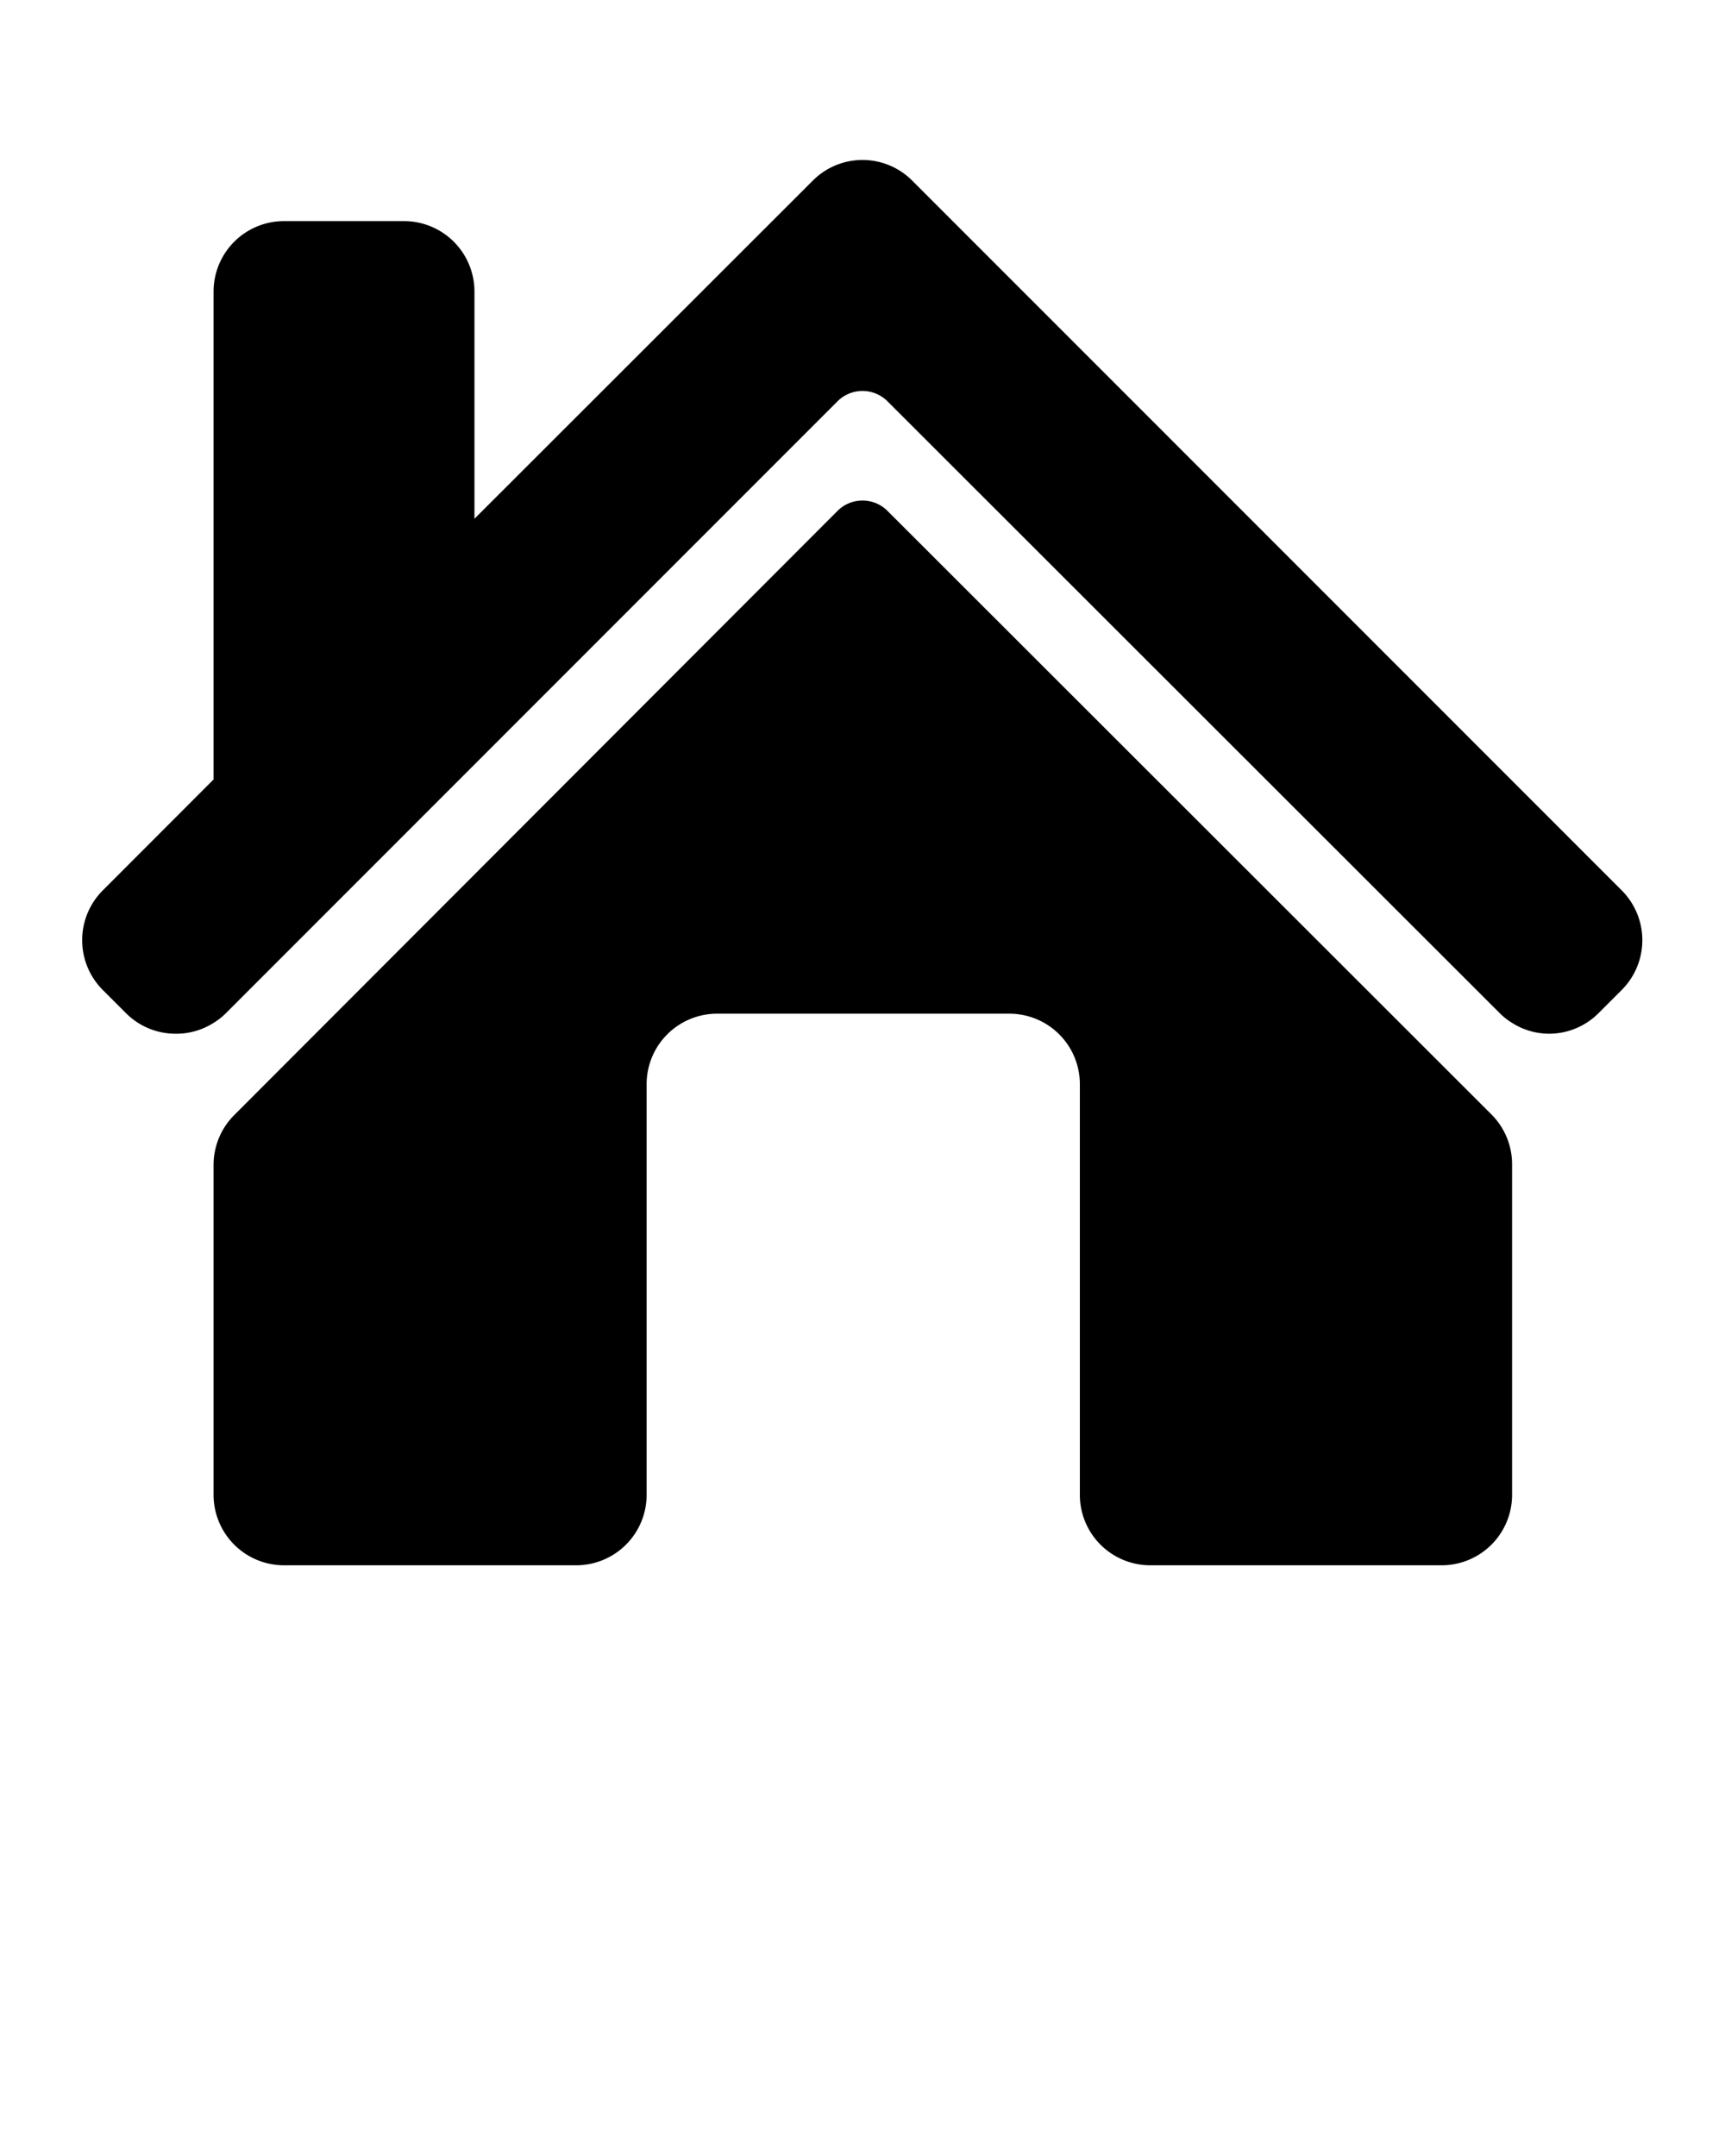 <?xml version="1.0"?>
<svg xmlns="http://www.w3.org/2000/svg" data-name="Capa 1" viewBox="0 0 105 131.25" x="0px" y="0px">
  <title>Mesa de trabajo 1</title>
  <path d="M65.73,91V66a4.29,4.29,0,0,0-4.29-4.29H43.65A4.29,4.29,0,0,0,39.36,66V91a4.29,4.29,0,0,1-4.29,4.29H17.25A4.29,4.29,0,0,1,13,91V70.88a4.29,4.29,0,0,1,1.26-3L51,31.08a2.15,2.15,0,0,1,3,0L90.78,67.84a4.29,4.29,0,0,1,1.26,3V91a4.29,4.29,0,0,1-4.29,4.29H70A4.29,4.29,0,0,1,65.73,91ZM7.66,61.67a4.26,4.26,0,0,0,3,1.26A4.22,4.22,0,0,0,13,62.27a3.93,3.93,0,0,0,.76-.6L51,24.41a2.15,2.15,0,0,1,3,0L91.28,61.67a3.93,3.93,0,0,0,.76.6,4.22,4.22,0,0,0,2.27.66,4.26,4.26,0,0,0,3-1.26l1.4-1.4a4.29,4.29,0,0,0,0-6.07L55.53,11a4.27,4.27,0,0,0-6.06,0L28.88,31.58V17.74a4.29,4.29,0,0,0-4.29-4.28H17.3A4.29,4.29,0,0,0,13,17.74V47.45L6.26,54.2a4.29,4.29,0,0,0,0,6.07Z"/>
</svg>

